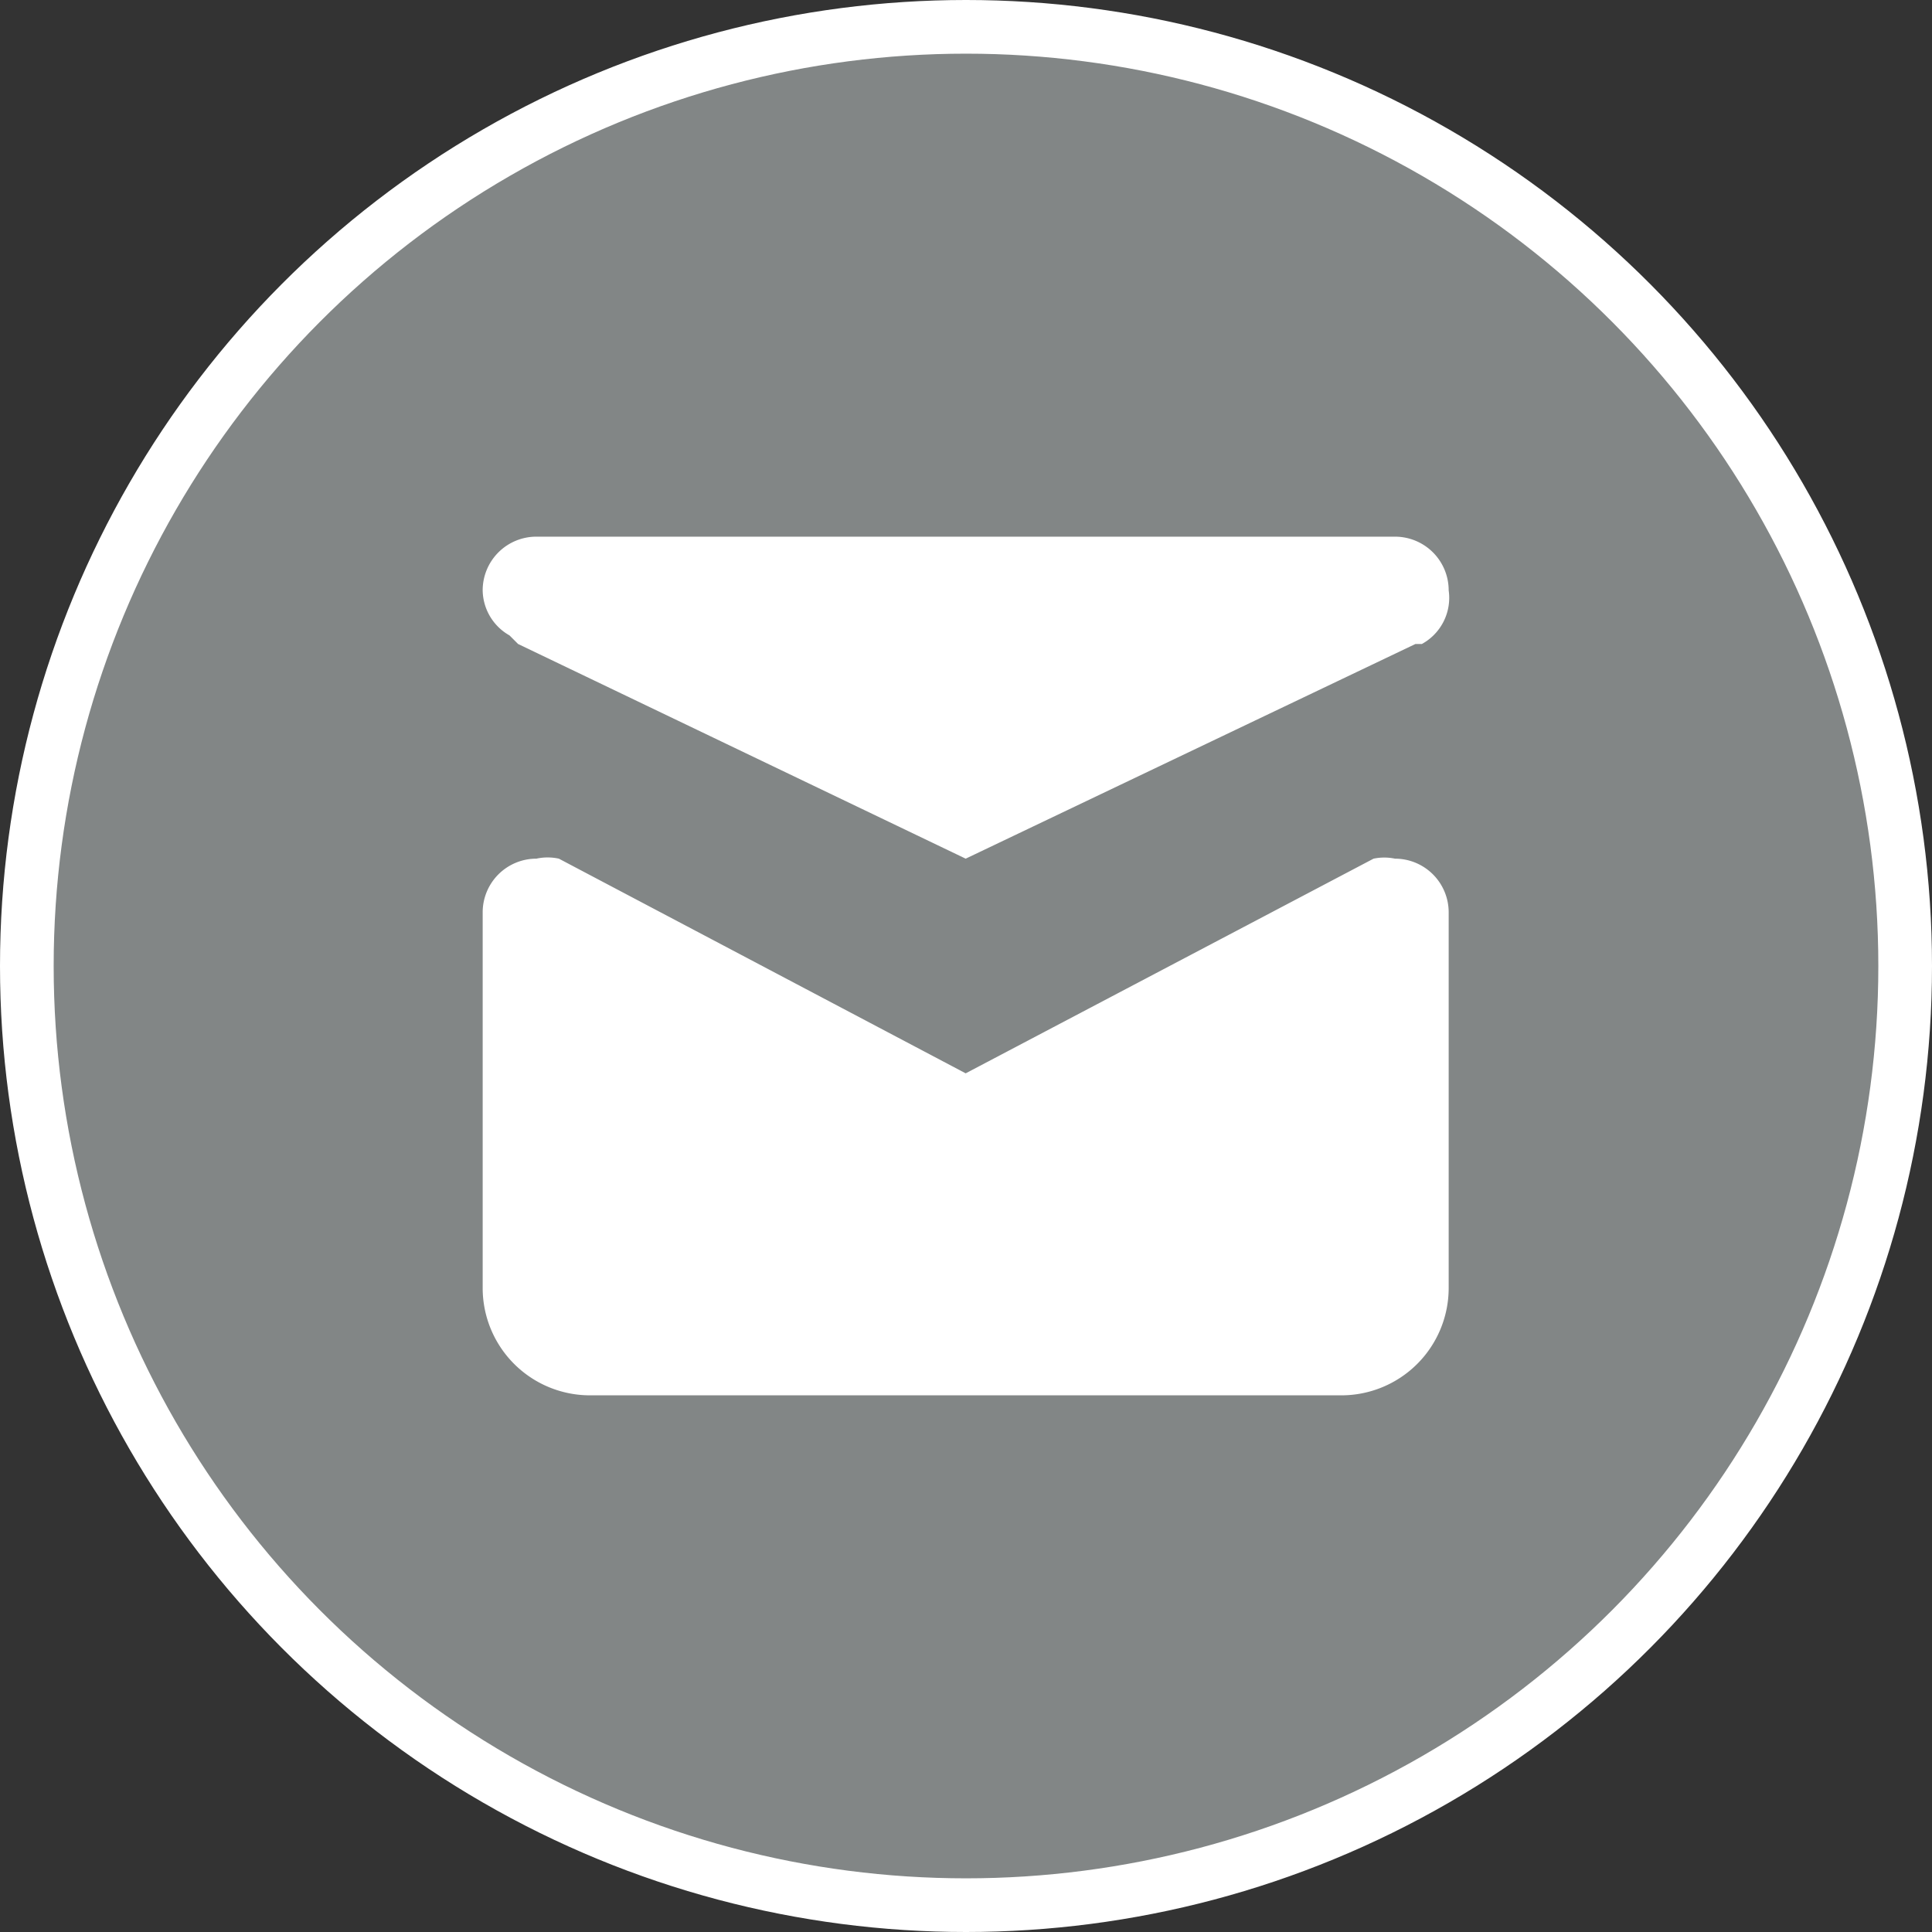 <svg xmlns="http://www.w3.org/2000/svg" viewBox="0 0 18 18" width="21" height="21">
  <rect x="0" y="0" width="18" height="18" fill="#333333" stroke="none"/>
  <circle fill="#828686" stroke="#FFF" stroke-width=".5" stroke-miterlimit="10" cx="9" cy="9" r="8.75" />
  <path
    d="M13.497 8.5V12a1 1 0 01-1 1h-7a1 1 0 01-1-1V8.5a.5.5 0 01.5-.5.49.49 0 01.21 0l3.79 2 3.8-2a.488.488 0 01.2 0 .5.5 0 01.5.5zm-8.75-2.58l.08.08 4.17 2 4.19-2h.06a.49.49 0 00.25-.5.5.5 0 00-.5-.5h-8a.5.5 0 00-.5.5.49.49 0 00.25.42z"
    fill="#fff" />
</svg>